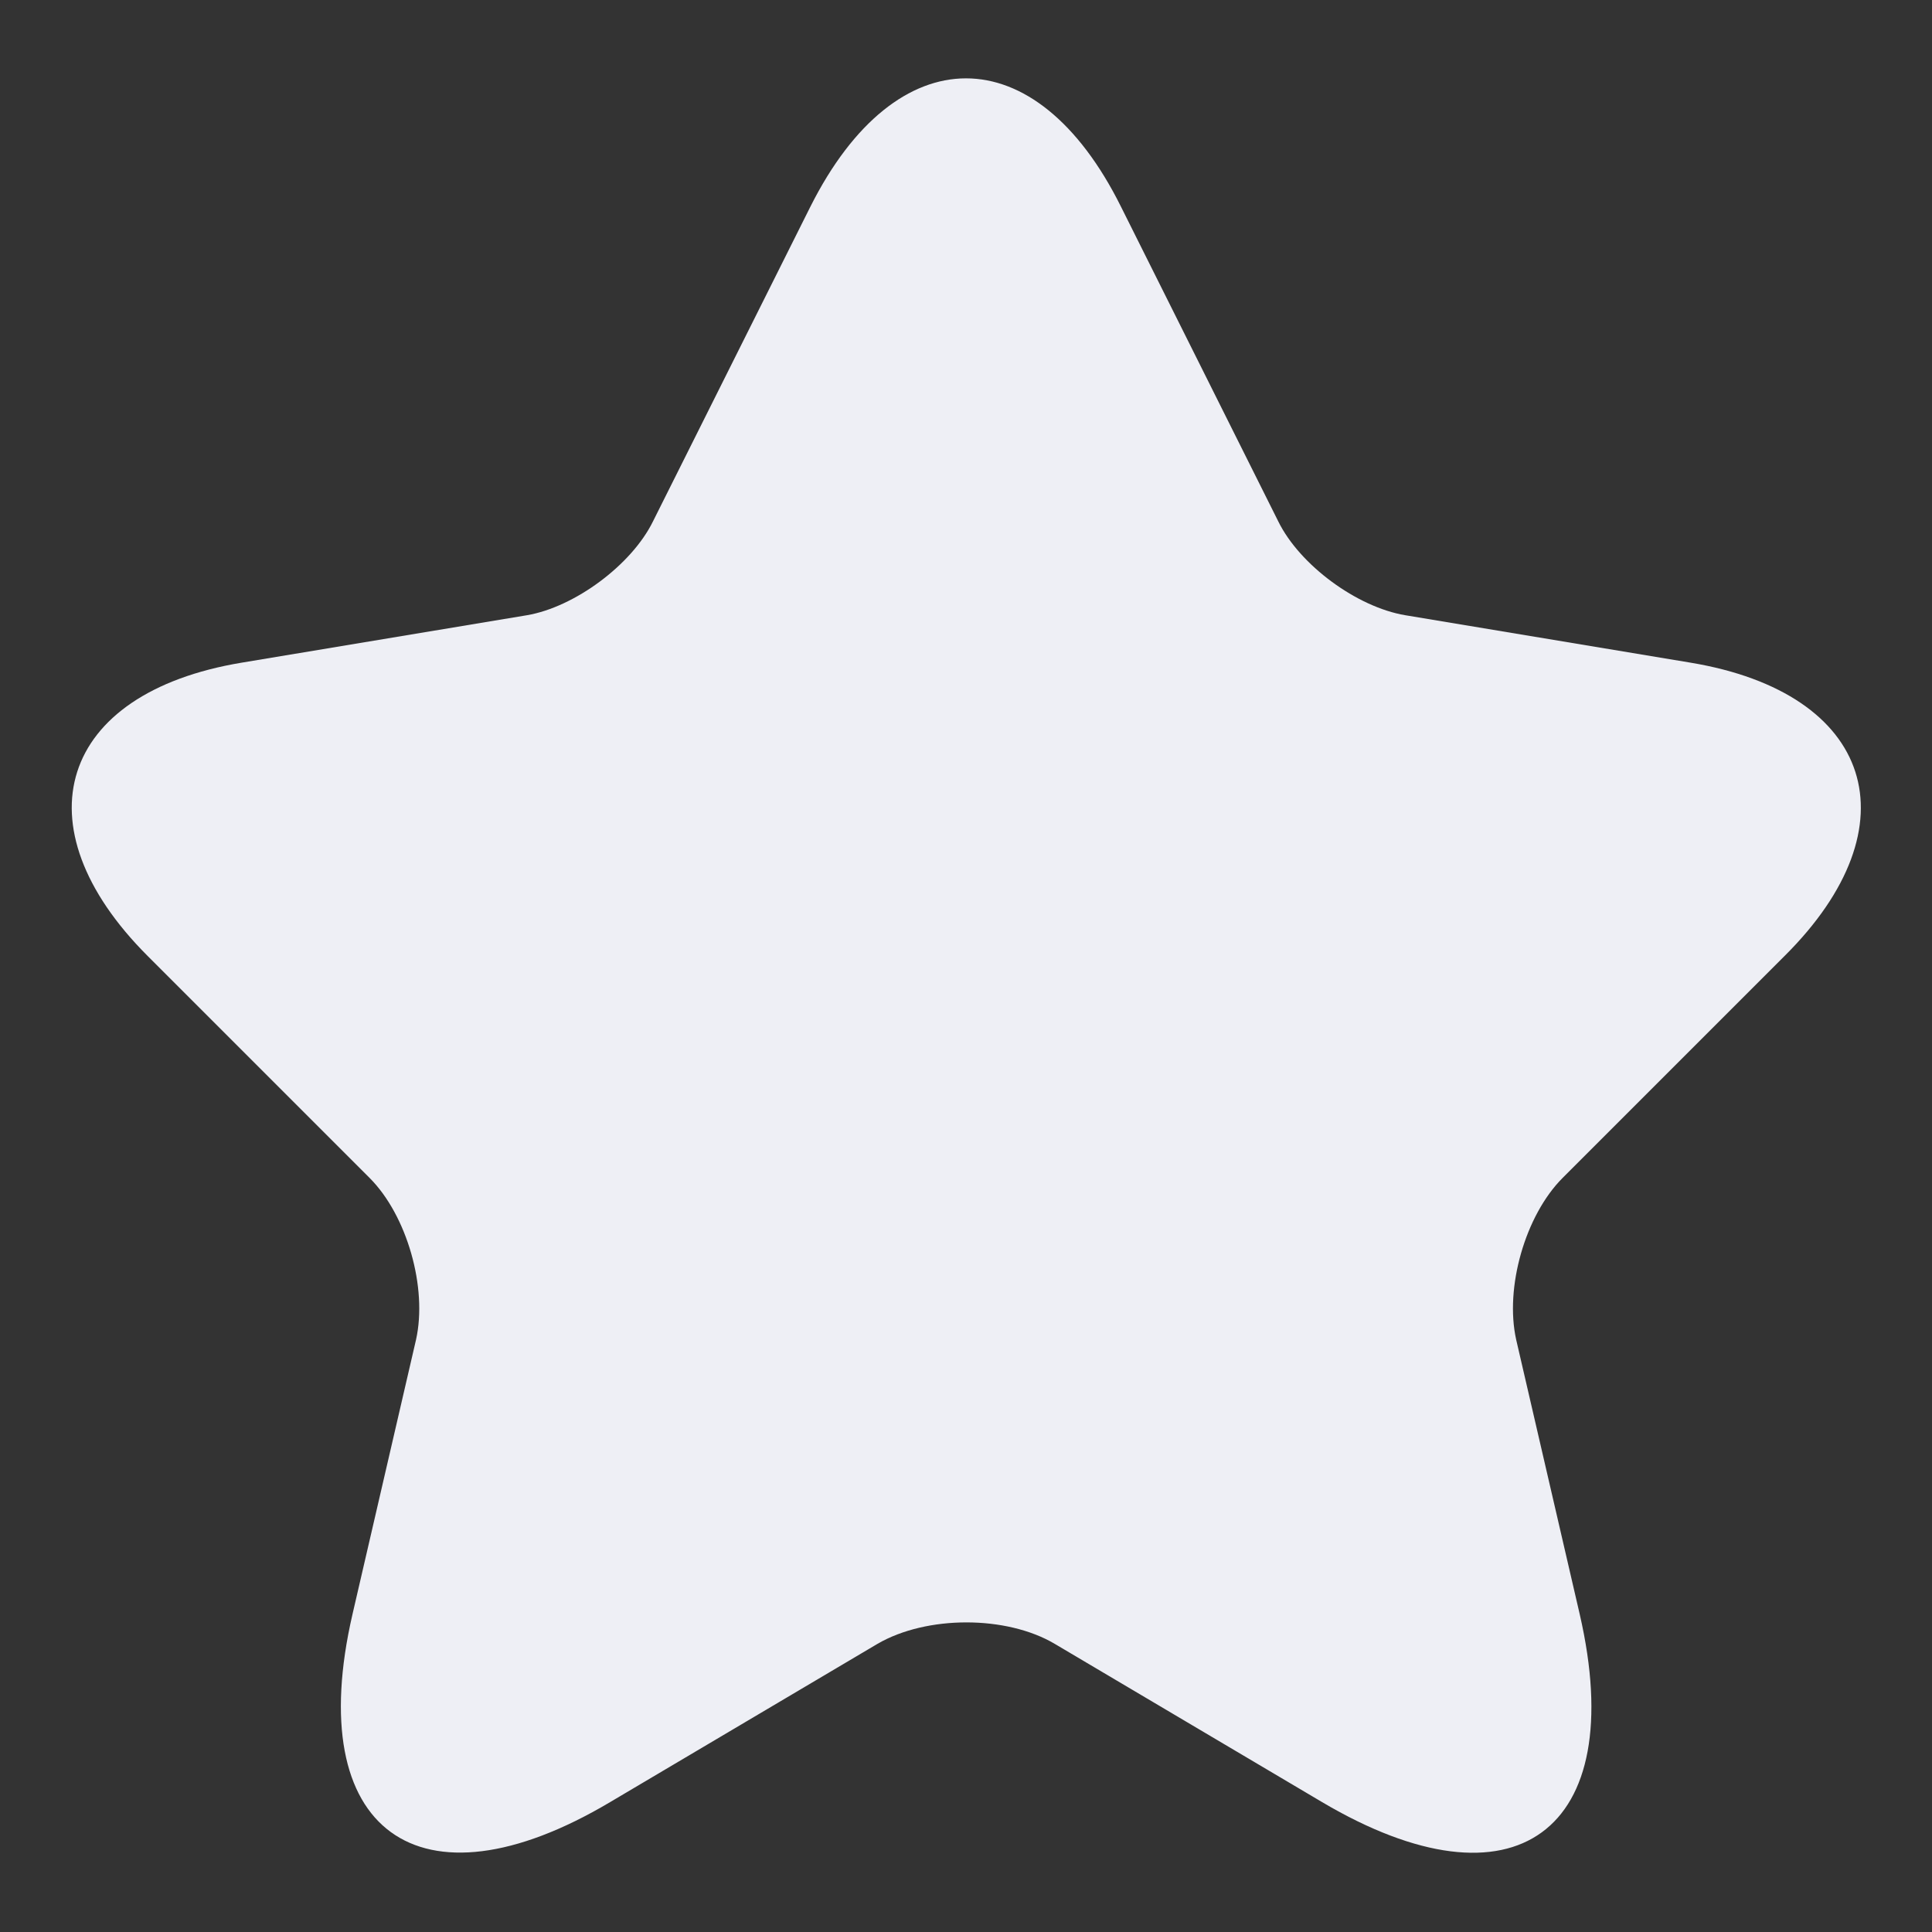 <svg width="18" height="18" viewBox="0 0 18 18" fill="none" xmlns="http://www.w3.org/2000/svg">
<rect x="0" y="0" width="18" height="18" fill="#333333" stroke="none"/>
<path d="M10.443 1.924L11.909 4.857C12.109 5.265 12.643 5.657 13.093 5.732L15.751 6.174C17.451 6.457 17.851 7.69 16.626 8.907L14.559 10.974C14.209 11.324 14.018 11.999 14.126 12.482L14.718 15.04C15.184 17.065 14.109 17.849 12.318 16.79L9.826 15.315C9.376 15.049 8.634 15.049 8.176 15.315L5.684 16.79C3.901 17.849 2.818 17.057 3.284 15.04L3.876 12.482C3.984 11.999 3.793 11.324 3.443 10.974L1.376 8.907C0.159 7.69 0.551 6.457 2.251 6.174L4.909 5.732C5.351 5.657 5.884 5.265 6.084 4.857L7.551 1.924C8.351 0.332 9.651 0.332 10.443 1.924Z" fill="#EEEFF5"/>
</svg>
